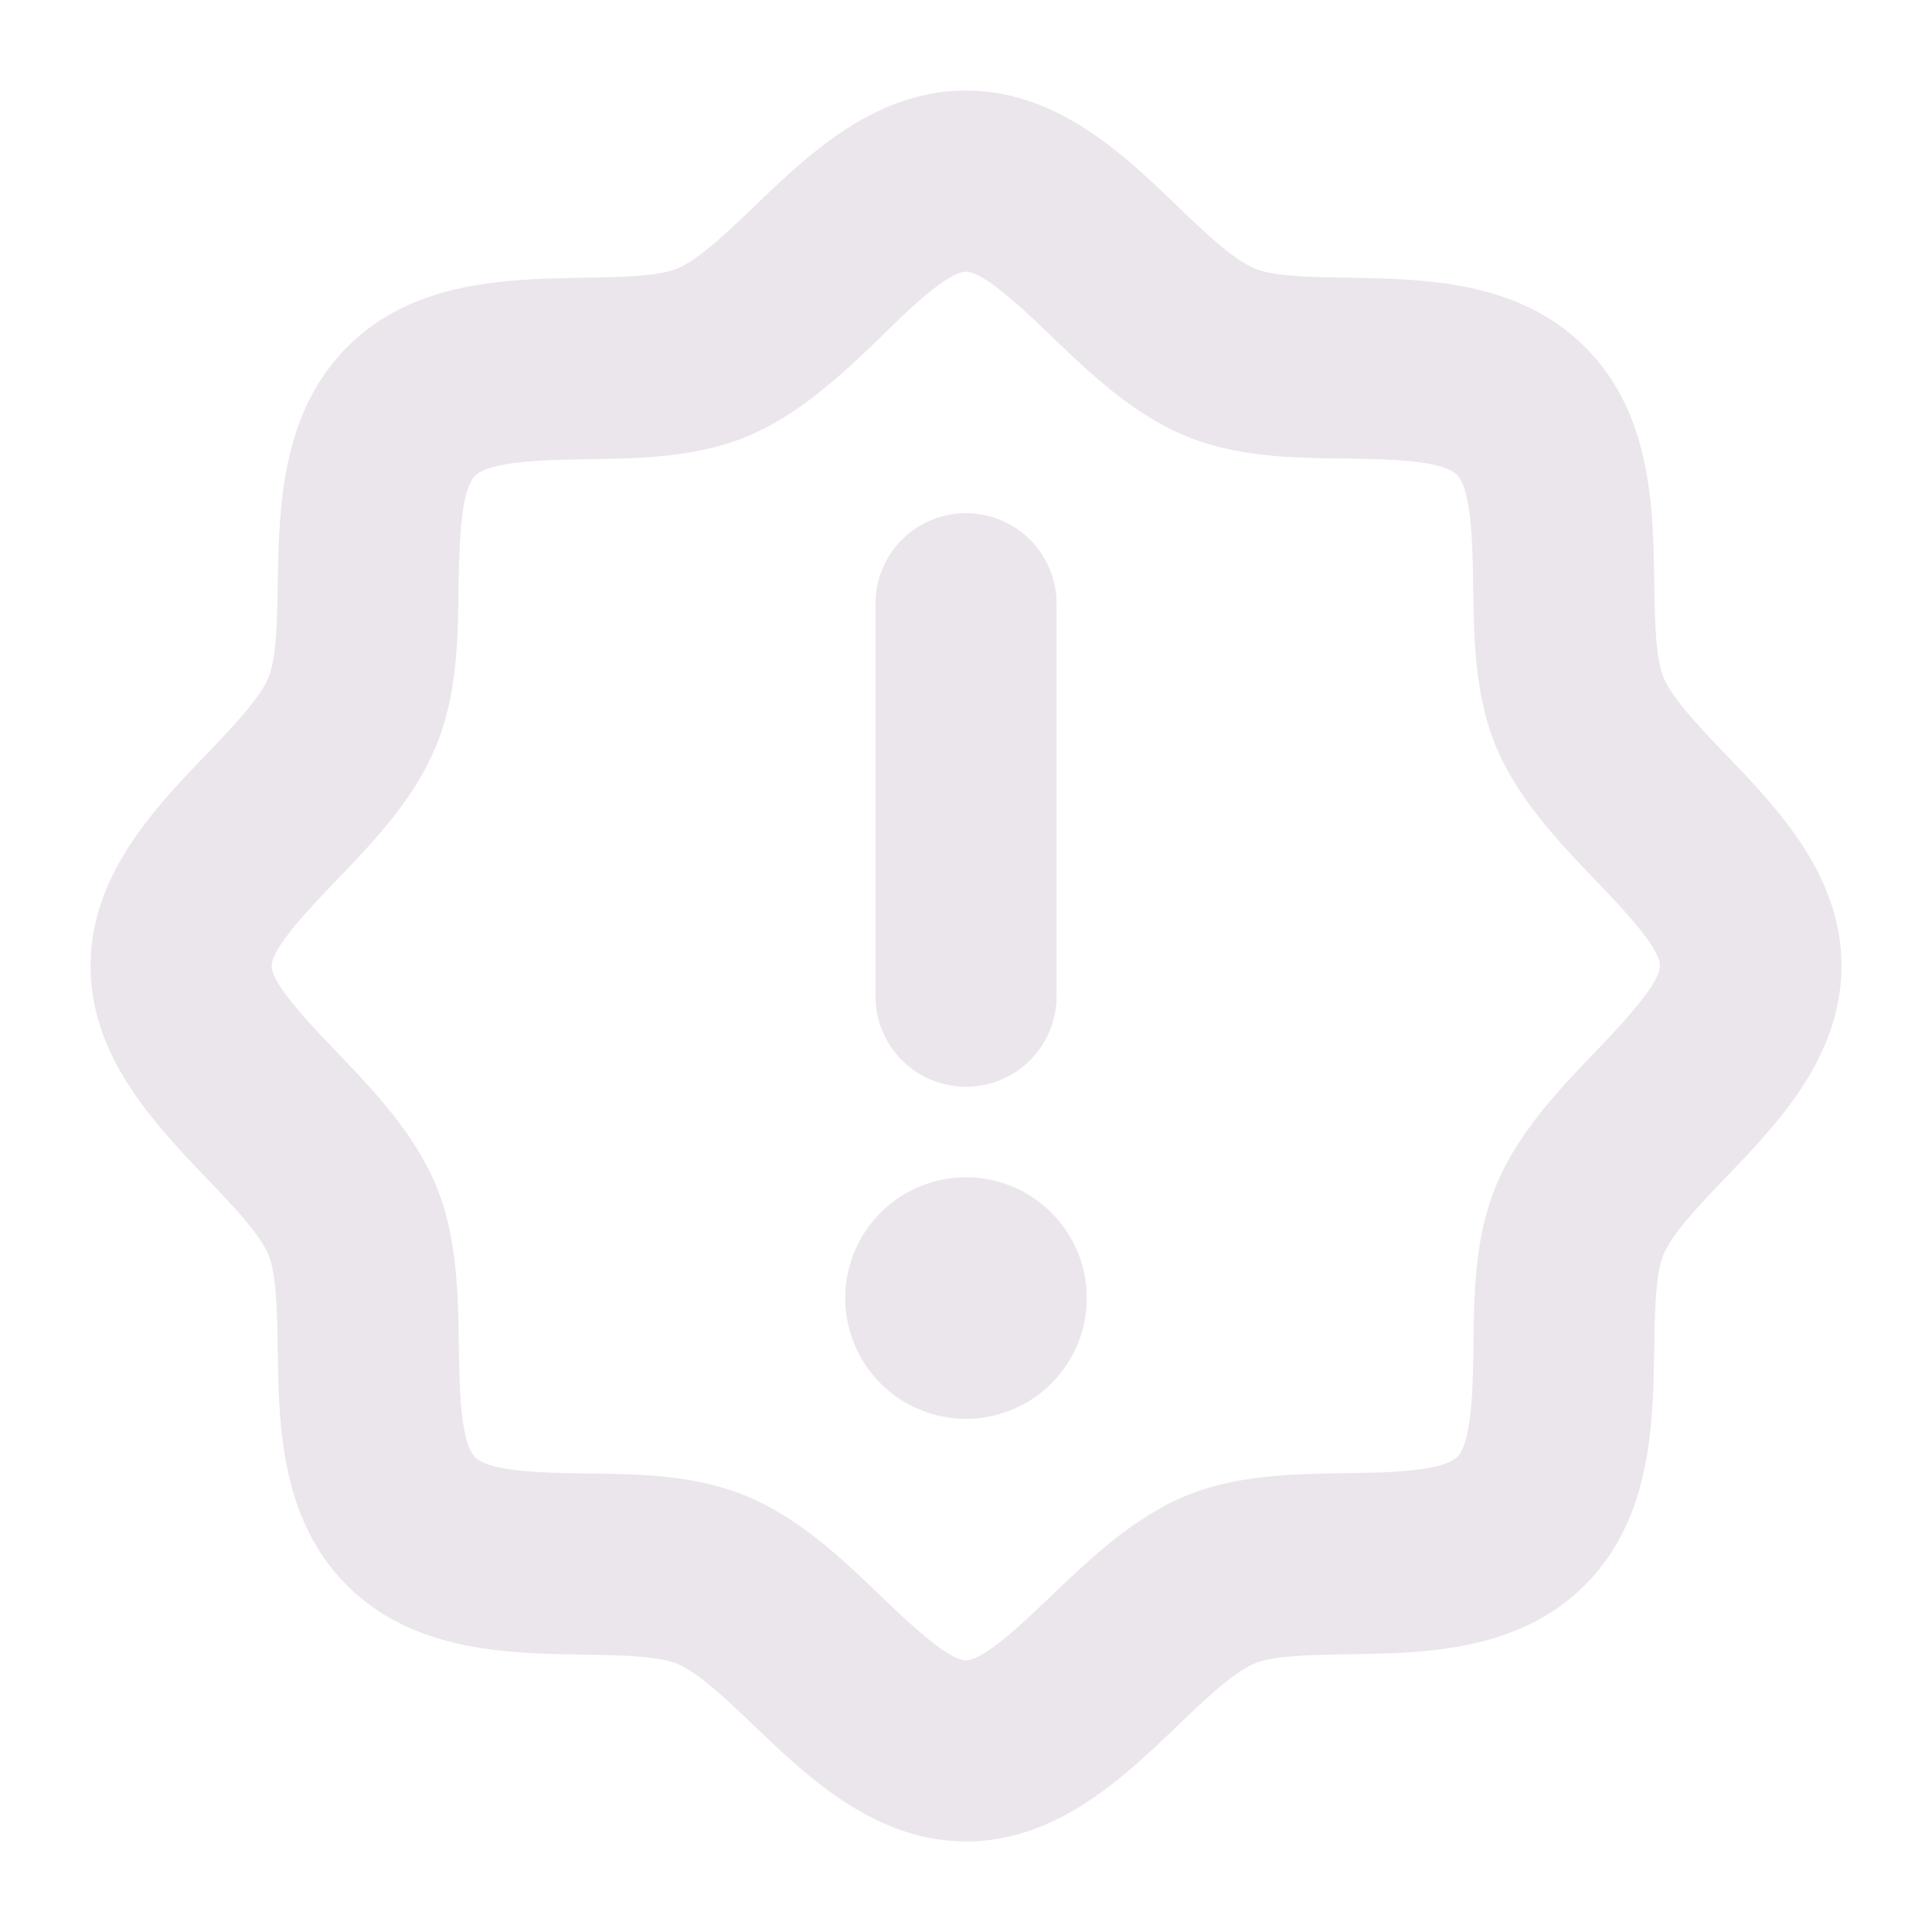 <svg xmlns="http://www.w3.org/2000/svg" width="24" height="24" viewBox="0 0 24 24">
  <path fill="#EBE6EB" d="M21.445 9.38c-.33-.344-.67-.7-.782-.969-.099-.24-.106-.734-.113-1.169-.014-.937-.032-2.104-.86-2.931-.83-.828-1.995-.844-2.932-.861-.435-.007-.93-.014-1.17-.113-.268-.112-.624-.452-.968-.782-.663-.637-1.49-1.43-2.62-1.43-1.13 0-1.957.793-2.62 1.43-.344.33-.7.67-.969.782-.24.099-.734.106-1.169.113-.937.019-2.104.032-2.93.862-.825.831-.843 1.993-.862 2.93-.007.435-.014.93-.113 1.17-.112.268-.452.624-.782.968-.637.663-1.43 1.495-1.43 2.62s.793 1.957 1.43 2.625c.33.344.67.7.782.968.099.24.106.735.113 1.17.014.937.032 2.103.86 2.931.83.828 1.995.844 2.932.86.435.007.93.015 1.17.114.268.112.624.452.968.782.663.632 1.495 1.425 2.62 1.425s1.957-.793 2.62-1.43c.344-.33.7-.67.969-.782.24-.099.734-.106 1.169-.113.937-.014 2.104-.032 2.931-.86.828-.83.844-1.995.861-2.932.007-.435.014-.93.113-1.17.112-.268.452-.624.782-.968.637-.663 1.43-1.49 1.43-2.62 0-1.13-.793-1.957-1.43-2.62Zm-1.623 3.683c-.452.469-.964 1.005-1.237 1.665-.264.638-.275 1.328-.281 1.996-.008.503-.018 1.192-.202 1.374-.184.183-.872.195-1.374.202-.669.01-1.359.02-1.996.281-.656.273-1.194.785-1.665 1.237-.338.323-.842.807-1.067.807-.225 0-.73-.484-1.063-.803-.469-.452-1.005-.964-1.665-1.237-.638-.264-1.328-.275-1.996-.281-.503-.008-1.192-.018-1.374-.202-.183-.184-.195-.872-.202-1.374-.01-.669-.02-1.359-.281-1.996-.273-.656-.785-1.194-1.237-1.665-.323-.338-.807-.842-.807-1.067 0-.225.484-.73.803-1.063.452-.469.964-1.005 1.237-1.665.264-.638.275-1.328.281-1.996.011-.503.023-1.192.21-1.37.188-.178.872-.194 1.375-.201.668-.01 1.358-.02 1.996-.282.656-.272 1.193-.784 1.665-1.236.329-.328.833-.812 1.058-.812.225 0 .73.484 1.063.803.469.452 1.005.964 1.665 1.237.638.264 1.328.275 1.996.281.503.008 1.192.018 1.374.202.183.184.195.872.202 1.374.01.669.02 1.359.281 1.996.273.656.785 1.194 1.237 1.665.32.334.803.838.803 1.063 0 .225-.48.733-.8 1.067Zm-8.947-.688V7.5a1.125 1.125 0 1 1 2.25 0v4.875a1.125 1.125 0 1 1-2.25 0Zm2.625 3.75a1.5 1.5 0 1 1-3 0 1.5 1.5 0 0 1 3 0Z"/>
</svg>
